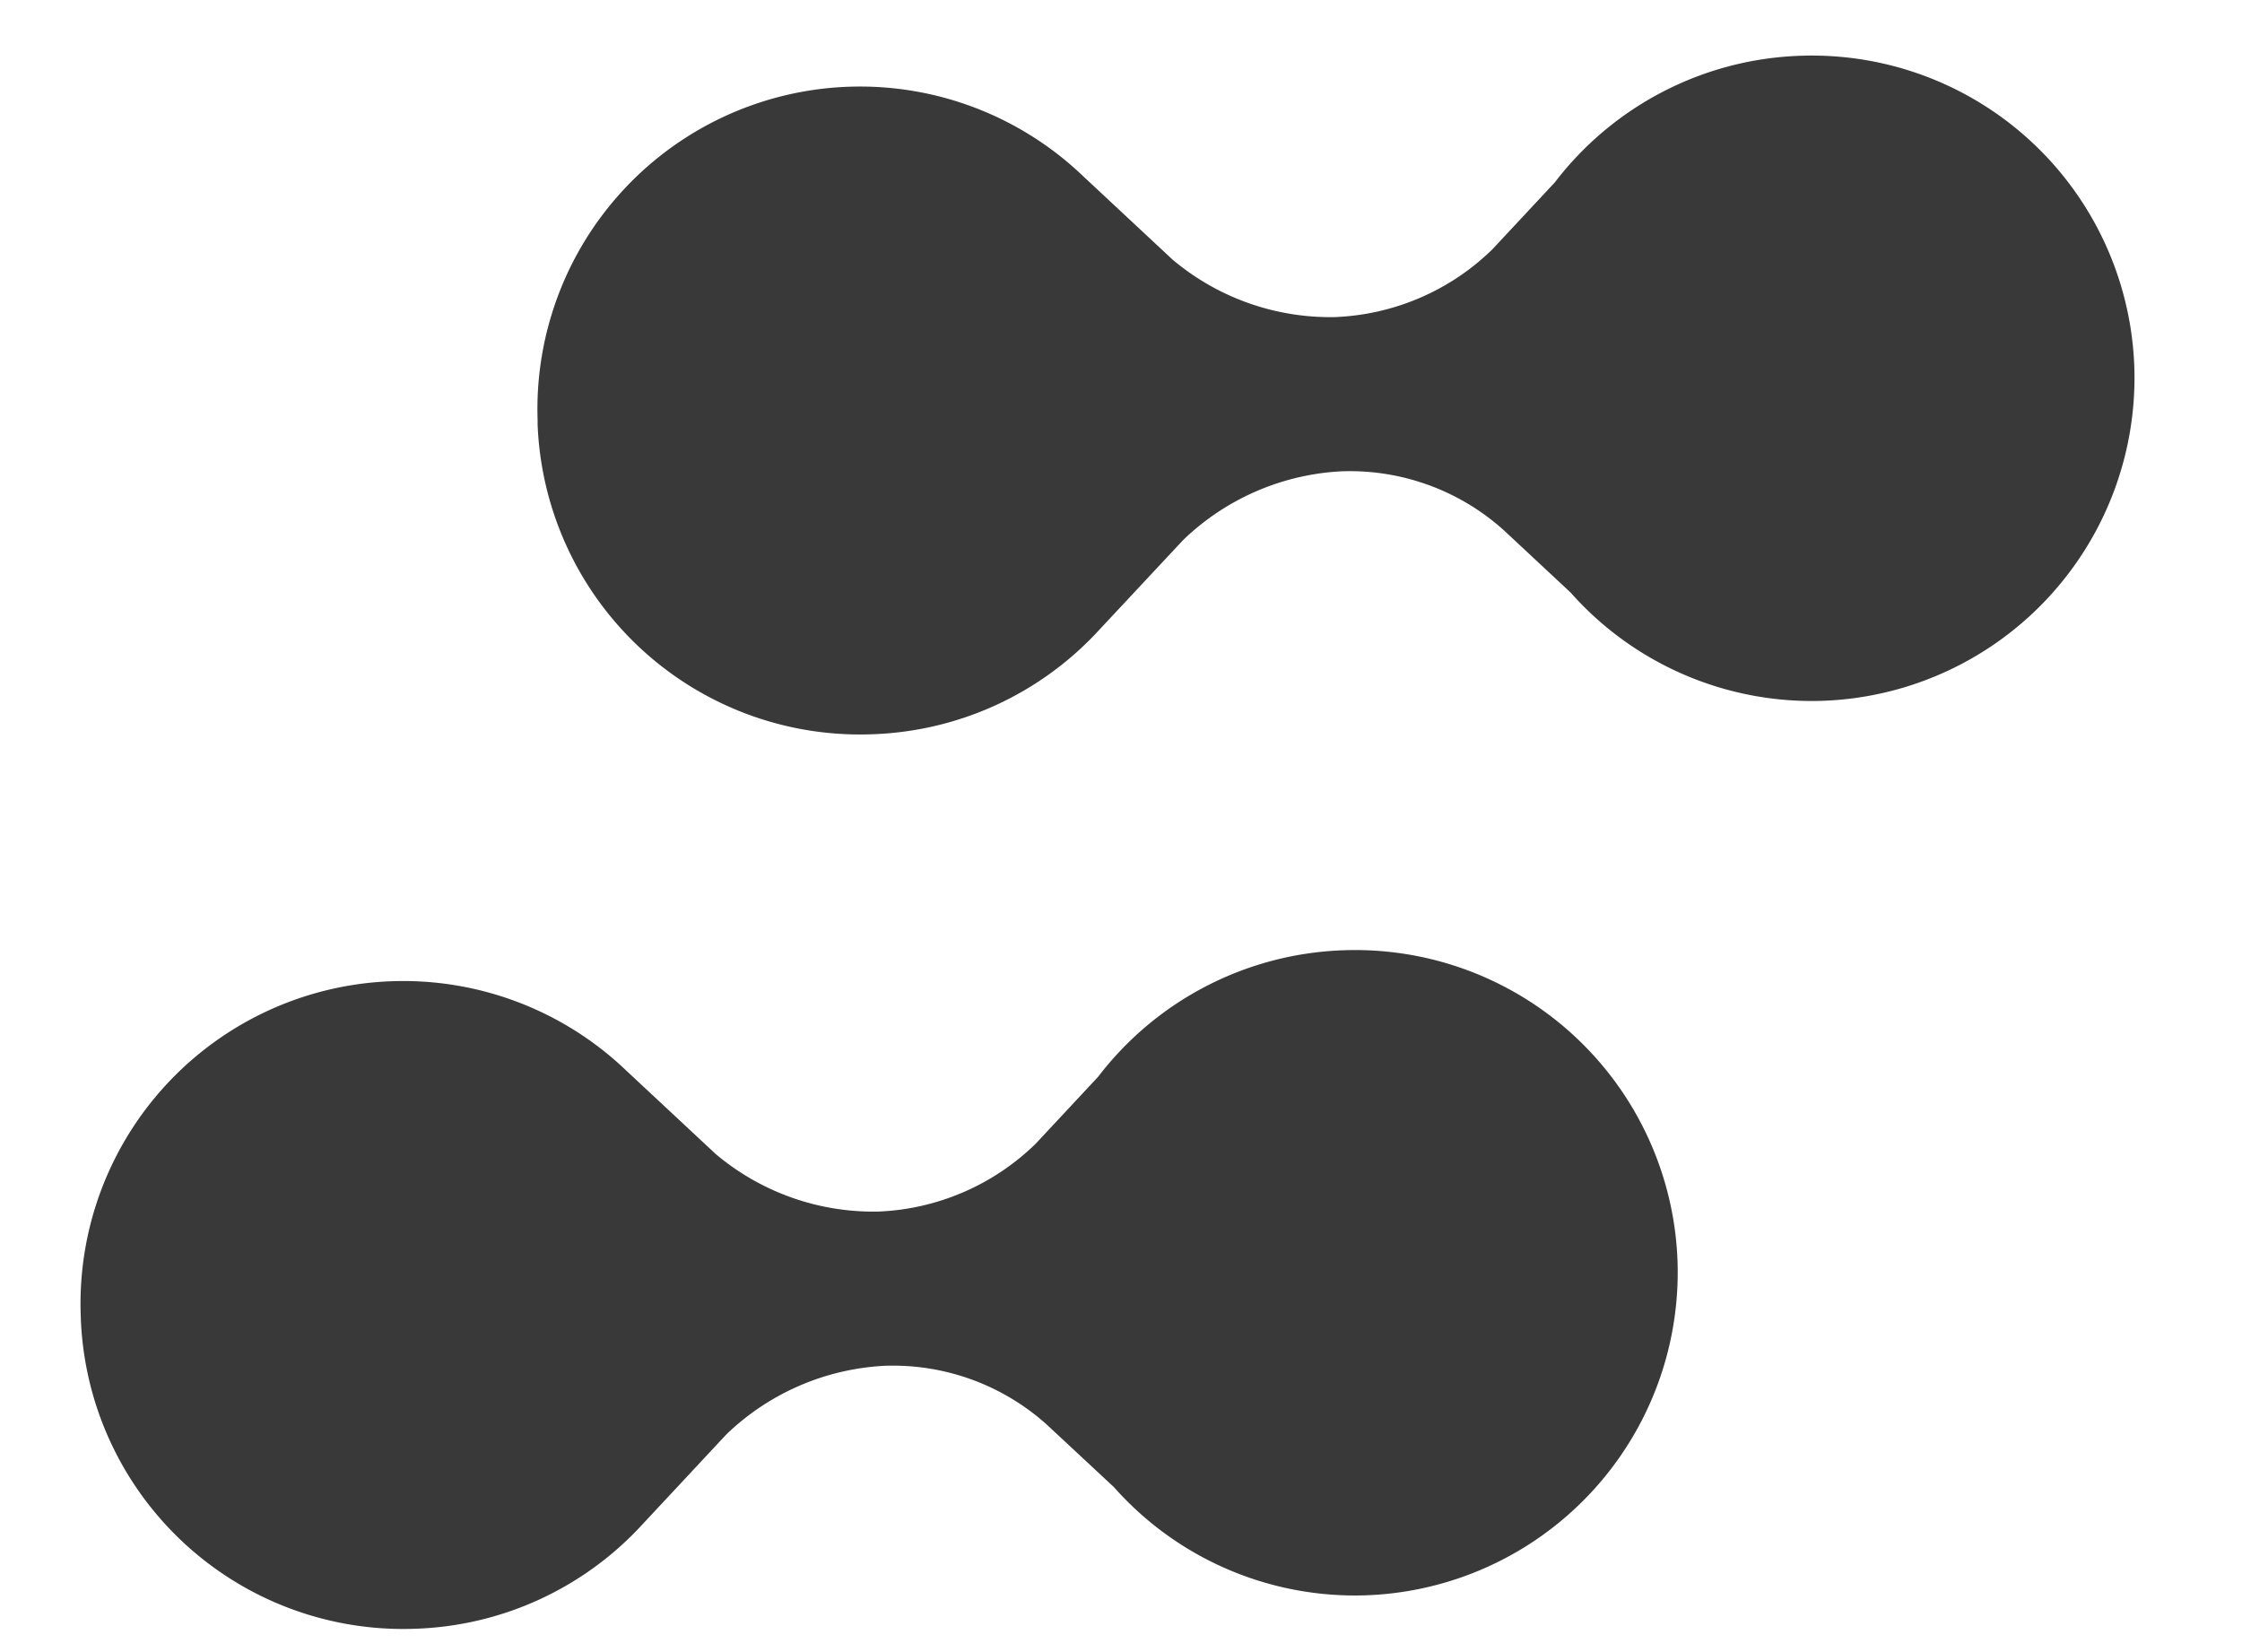 <svg xmlns="http://www.w3.org/2000/svg" width="19" height="14" viewBox="0 0 19 14">
    <g fill="#393939" fill-rule="evenodd">
        <path d="M3.322 8.315a2.733 2.733 0 0 1 1.984.756l.76.709c.385.324.874.497 1.377.487.5-.02.976-.225 1.334-.575l.529-.567a2.734 2.734 0 0 1 2.07-1.072 2.734 2.734 0 0 1 2.84 2.626 2.739 2.739 0 0 1-2.648 2.84c-.81.025-1.59-.31-2.128-.917l-.567-.528a1.95 1.95 0 0 0-1.378-.5 2.086 2.086 0 0 0-1.34.582l-.709.76a2.732 2.732 0 0 1-1.922.886 2.734 2.734 0 0 1-2.839-2.625l-.001-.036a2.734 2.734 0 0 1 2.638-2.826zM7.194.735a2.733 2.733 0 0 1 1.983.756l.76.709c.385.324.874.497 1.377.487.501-.02.977-.225 1.334-.575l.529-.567a2.734 2.734 0 0 1 2.07-1.072 2.734 2.734 0 0 1 2.84 2.626 2.739 2.739 0 0 1-2.648 2.84c-.81.025-1.59-.31-2.128-.917l-.566-.528a1.95 1.95 0 0 0-1.378-.5 2.086 2.086 0 0 0-1.34.582l-.71.76a2.732 2.732 0 0 1-1.922.886 2.734 2.734 0 0 1-2.839-2.625V3.56A2.734 2.734 0 0 1 7.193.735z"/>
    </g>
</svg>
